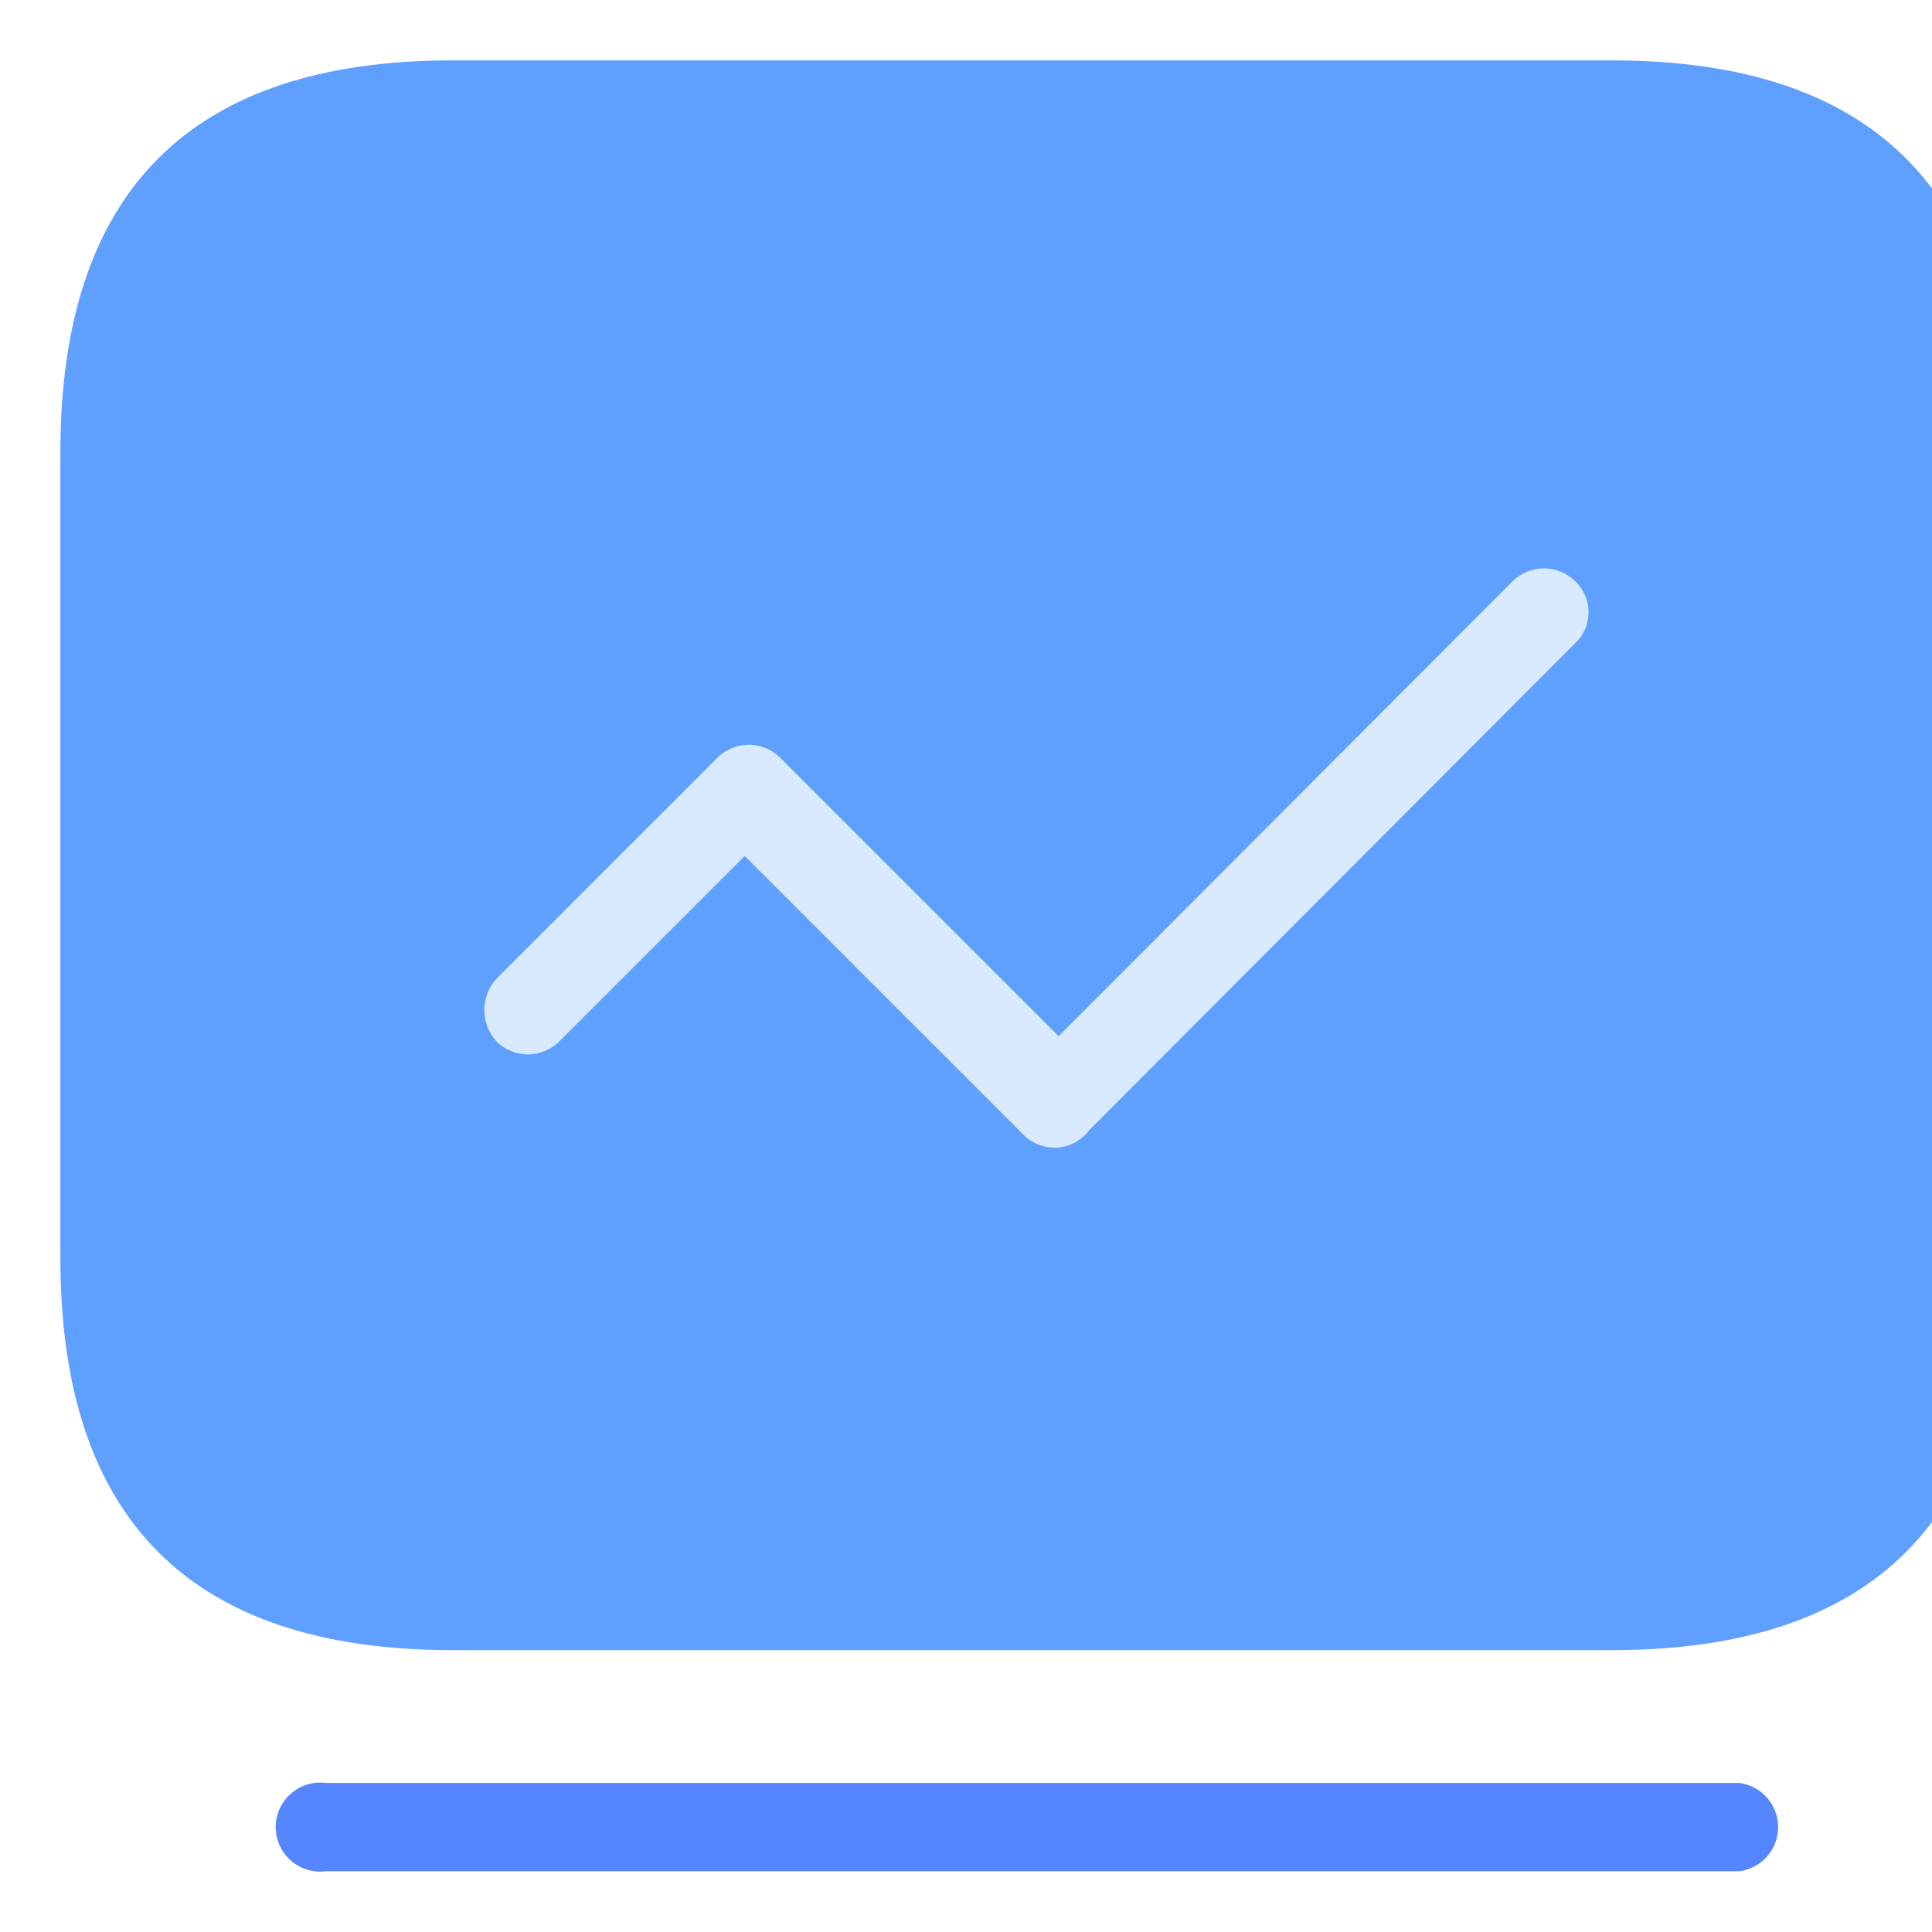 <svg xmlns="http://www.w3.org/2000/svg" viewBox="0 0 1024 1024" version="1.1"><path d="M921.9 991.8H172.8a23.6 23.6 0 1 1 0-46.8h749.1a23.6 23.6 0 0 1 0 46.8z" fill="#5586FF" p-id="594"></path><path d="M32 32m207.7 0l614.7 0q207.7 0 207.7 207.7l0 427.2q0 207.7-207.7 207.7l-614.7 0q-207.7 0-207.7-207.7l0-427.2q0-207.7 207.7-207.7Z" fill="#5FA0FF" p-id="595"></path><path d="M559.1 608.3a23.6 23.6 0 0 1-16.7-6.9l-147.7-147.7-98.4 98.4a23.6 23.6 0 0 1-33 0 24.6 24.6 0 0 1 0-33.5l117.1-117.1a23.6 23.6 0 0 1 33 0l147.7 147.7 240.7-241.2a23.6 23.6 0 0 1 33 0 22.6 22.6 0 0 1 0 33l-257.4 257.9a23.1 23.1 0 0 1-18.2 9.4z" fill="#D9EAFF" p-id="596"></path></svg>